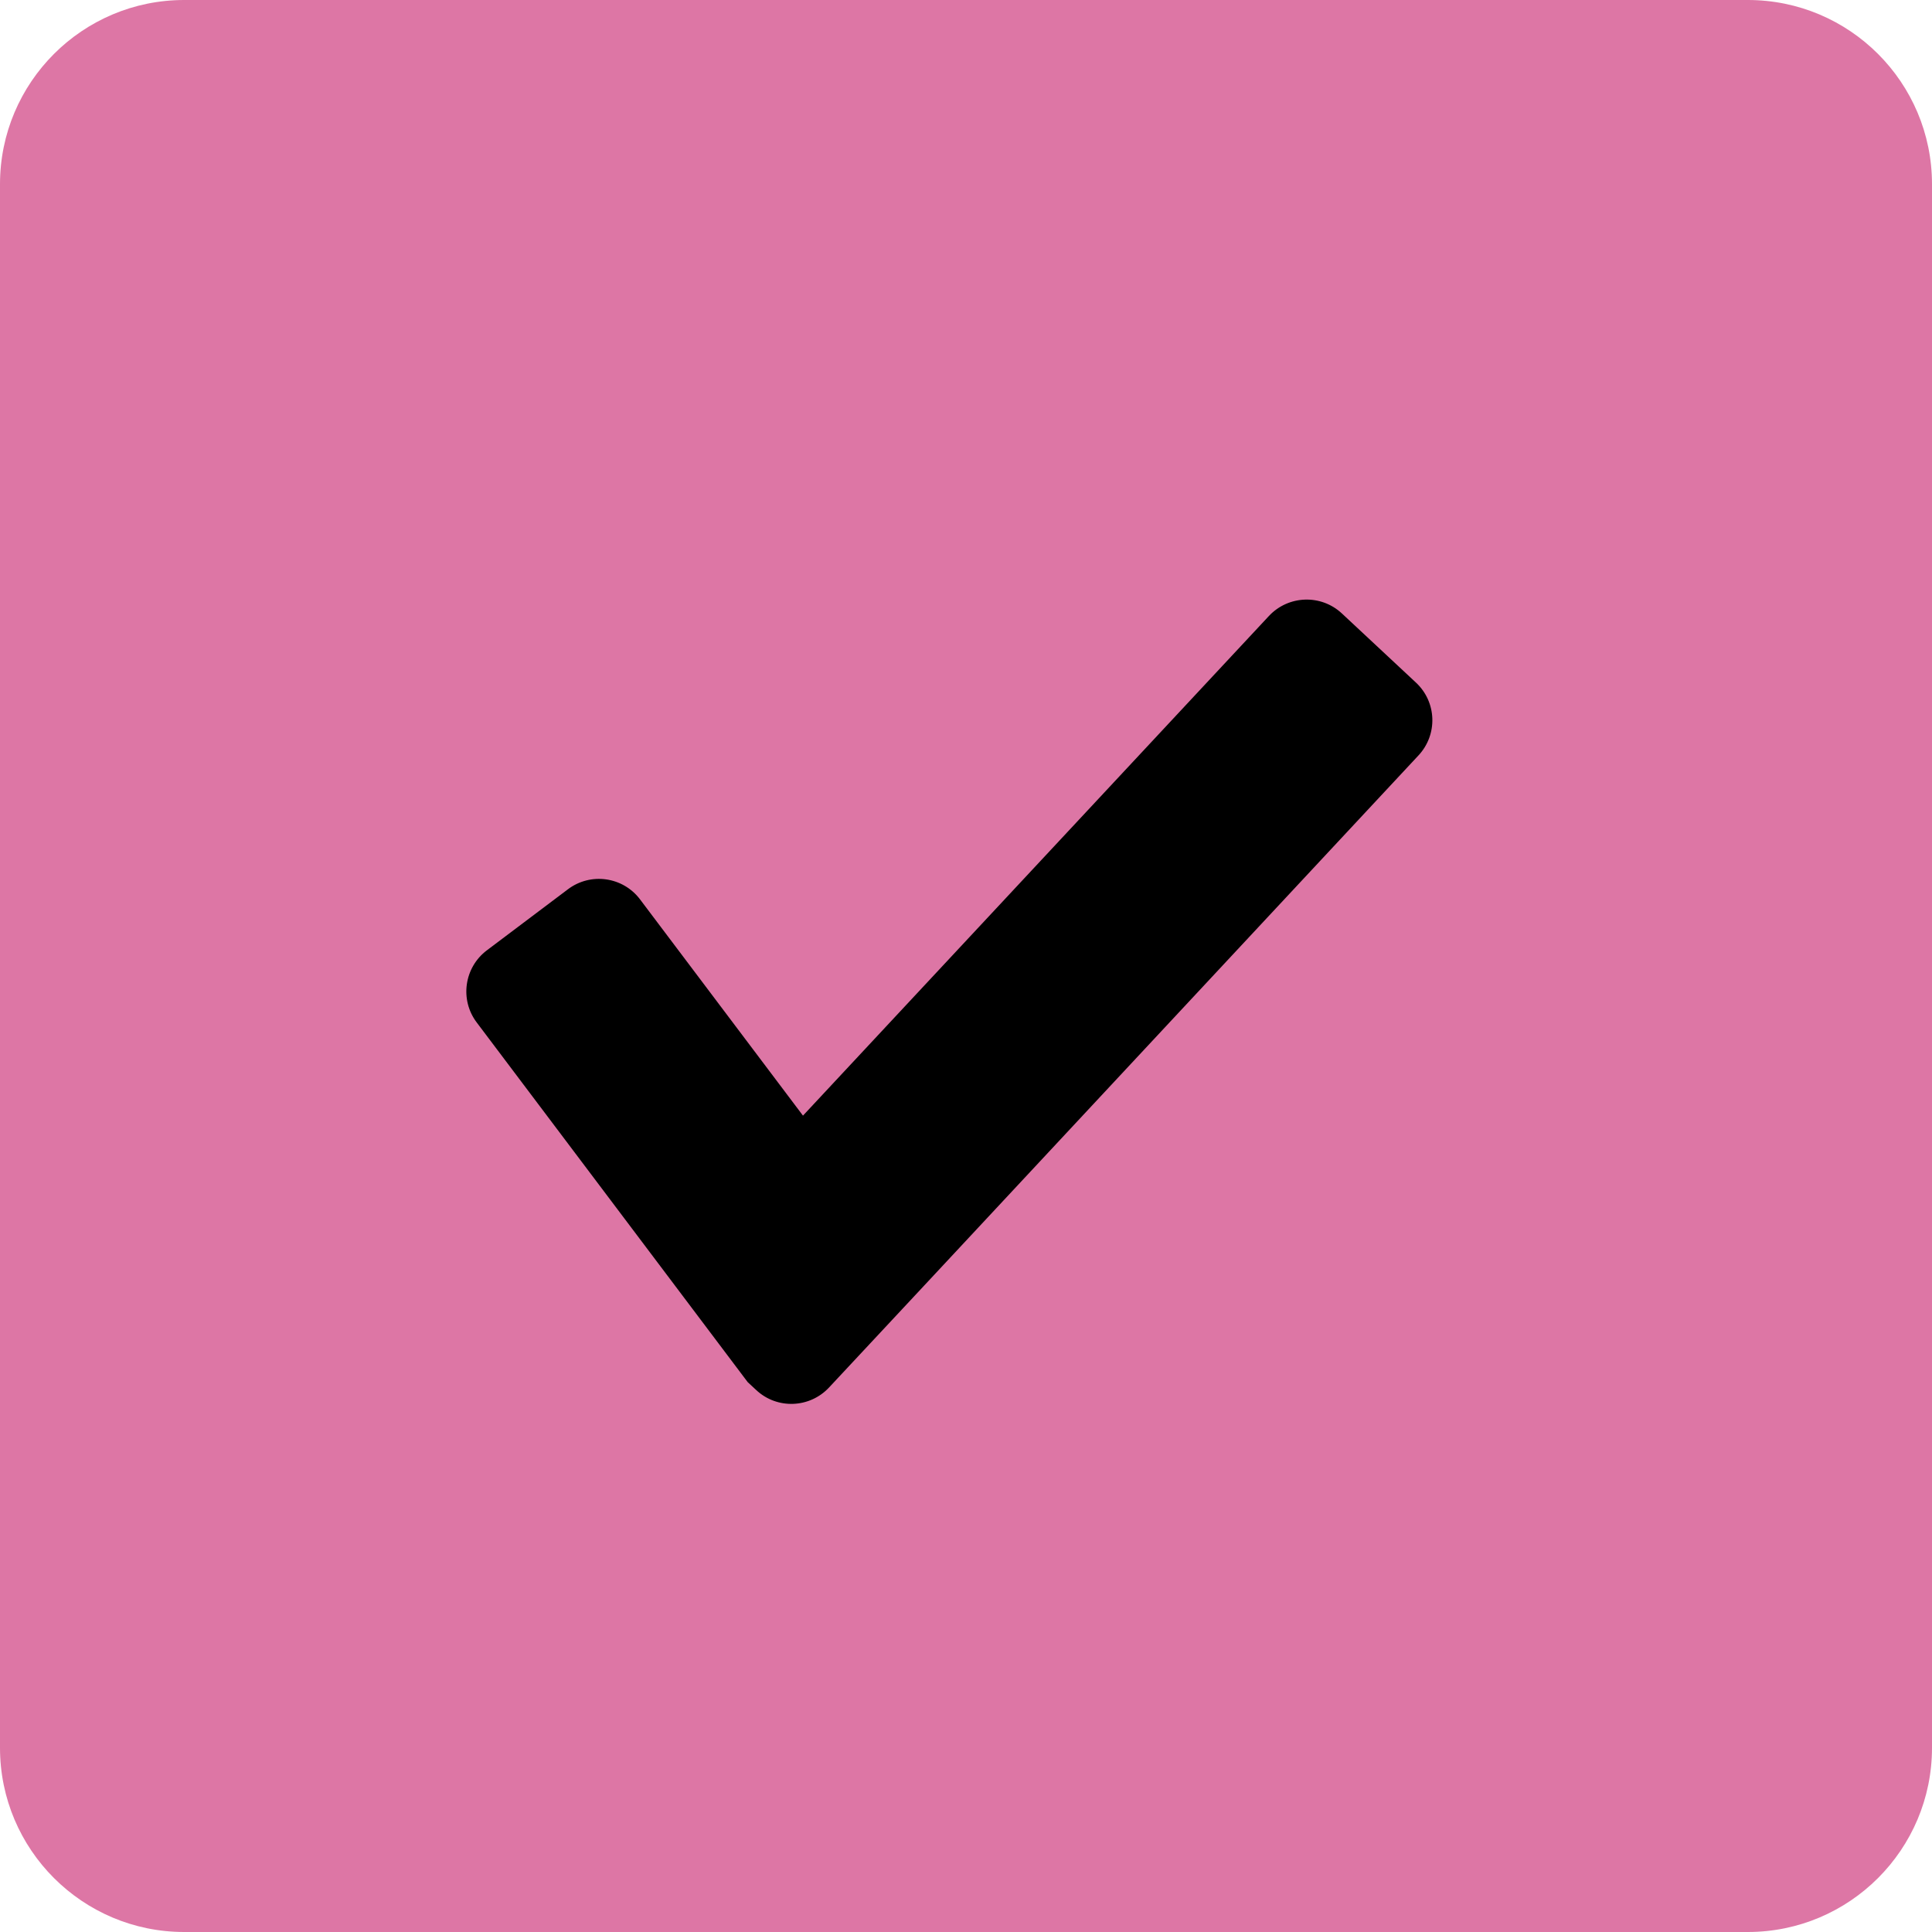 <svg width="29" height="29" viewBox="0 0 29 29" fill="none" xmlns="http://www.w3.org/2000/svg">
<g clip-path="url(#clip0_128_1822)">
<path d="M29 26.235C29 27.762 27.762 29 26.235 29H2.765C1.238 29 0 27.762 0 26.235V2.765C0 1.238 1.238 0 2.765 0H26.235C27.762 0 29 1.238 29 2.765V26.235Z" fill="#DD76A5"/>
<path d="M21.254 10.246L20.142 9.208C19.829 8.916 19.339 8.934 19.047 9.246L12.053 16.746L9.608 13.501C9.351 13.159 8.865 13.091 8.524 13.349L7.309 14.264C6.967 14.521 6.898 15.007 7.156 15.348L10.004 19.128L11.223 20.746L11.351 20.865C11.663 21.157 12.153 21.139 12.445 20.826L13.929 19.236L21.291 11.34C21.584 11.027 21.567 10.537 21.254 10.246Z" fill="black"/>
</g>
<defs>
<clipPath id="clip0_128_1822">
<rect width="29" height="29" fill="white"/>
</clipPath>
</defs>
</svg>

